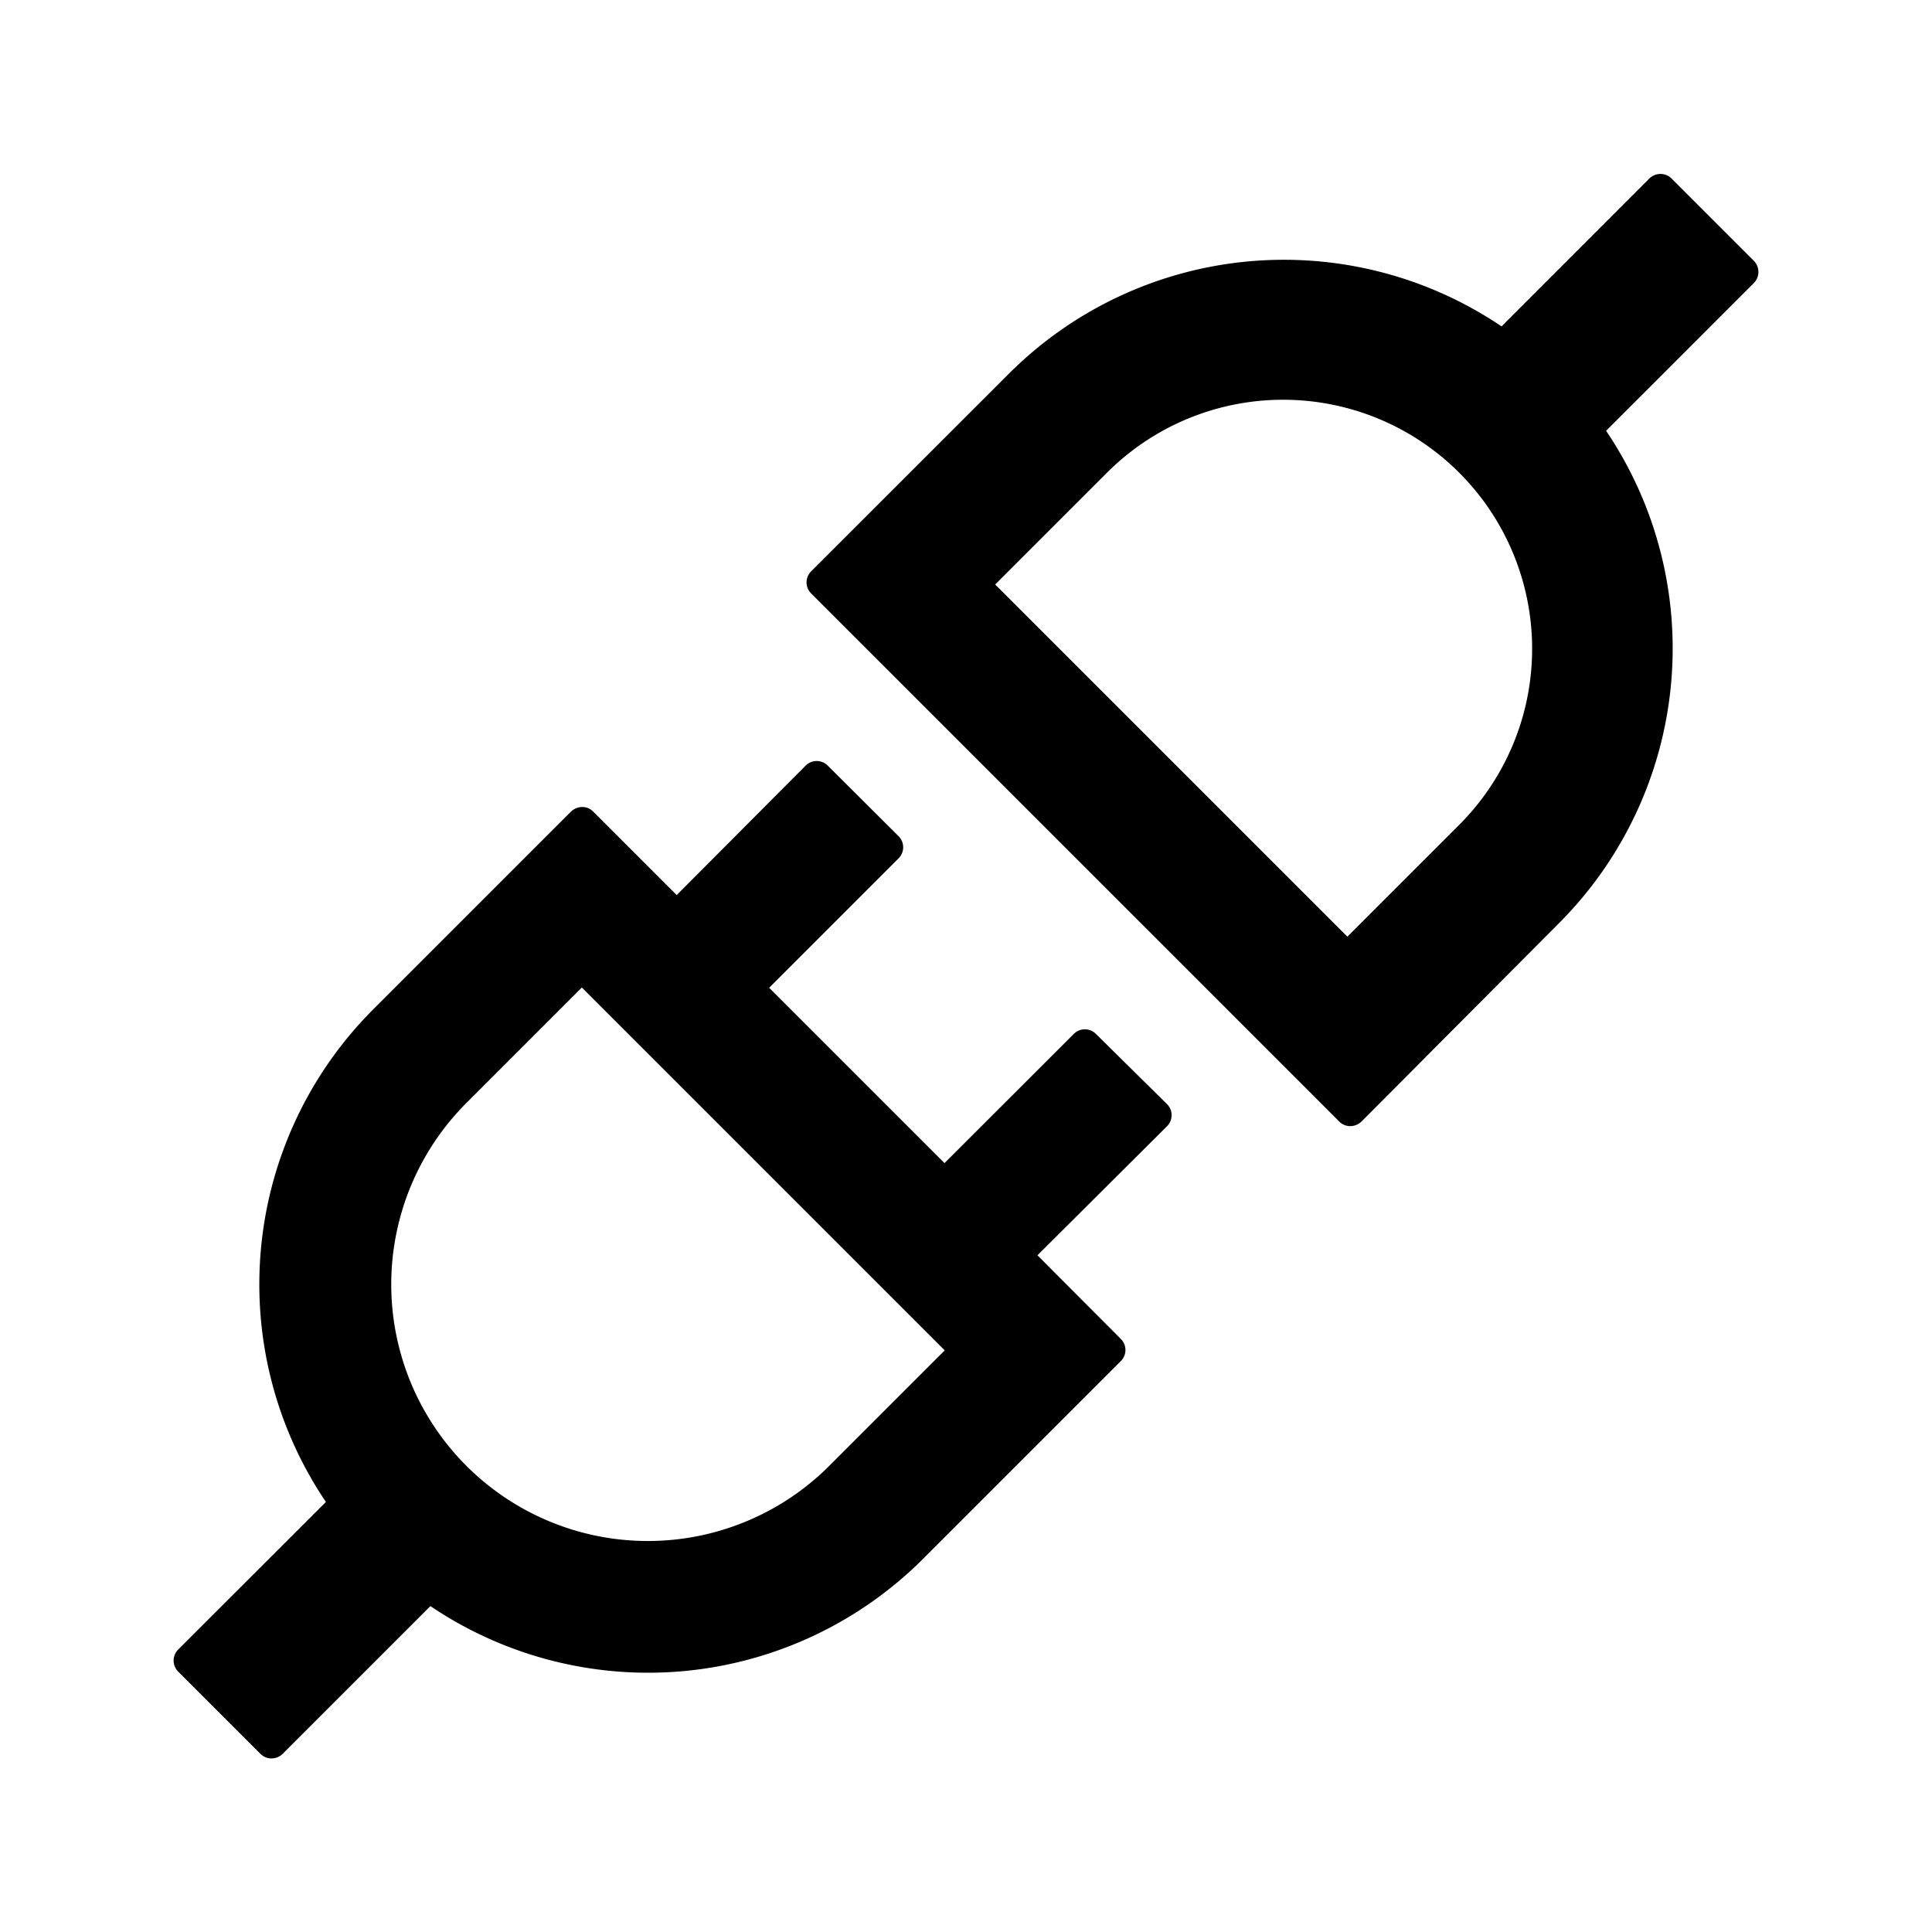 <?xml version="1.0" standalone="no"?><!DOCTYPE svg PUBLIC " -//W3C//DTD SVG 1.1//EN" "http://www.w3.org/Graphics/SVG/1.1/DTD/svg11.dtd"><svg t="1637636643032" class="icon" viewBox="0 0 1024 1024" version="1.1" xmlns="http://www.w3.org/2000/svg" p-id="2537" xmlns:xlink="http://www.w3.org/1999/xlink" width="256" height="256"><defs><style type="text/css"></style></defs><path d="M929.6 138.267l-43.667-43.667a8.067 8.067 0 0 0-5.867-2.4 8.533 8.533 0 0 0-5.867 2.4l-78.333 78.4a206.133 206.133 0 0 0-261.067 25L429.867 302.867a8.267 8.267 0 0 0 0 11.6l280 280a8.067 8.067 0 0 0 5.867 2.4 8.733 8.733 0 0 0 5.867-2.4l104.667-105.133a206.133 206.133 0 0 0 25-261l78.333-78.333a8.4 8.4 0 0 0 0-11.733z m-156.2 298.933l-59.267 59.267-186.667-186.667 59.267-59.267a131.867 131.867 0 1 1 186.667 186.667zM580.8 547.933a8.267 8.267 0 0 0-11.6 0L500.6 616.467 407.667 523.533l68.667-68.667a8.267 8.267 0 0 0 0-11.6L438.667 405.733a8.267 8.267 0 0 0-11.6 0L358.667 474.4l-44.267-44.267a8.067 8.067 0 0 0-5.867-2.4 8.733 8.733 0 0 0-5.867 2.4L197.733 535.067a206.133 206.133 0 0 0-25 261L94.4 874.333a8.267 8.267 0 0 0 0 11.6l43.667 43.667a8.067 8.067 0 0 0 5.867 2.4 8.533 8.533 0 0 0 5.867-2.4l78.333-78.333a206.133 206.133 0 0 0 261.067-25l104.933-104.933a8.267 8.267 0 0 0 0-11.6L549.867 665.333 618.667 596.8A8.267 8.267 0 0 0 618.667 585.333z m-141.2 228.933a136 136 0 1 1-192.333-192.333l61.133-61.133 192.333 192.333z"></path></svg>